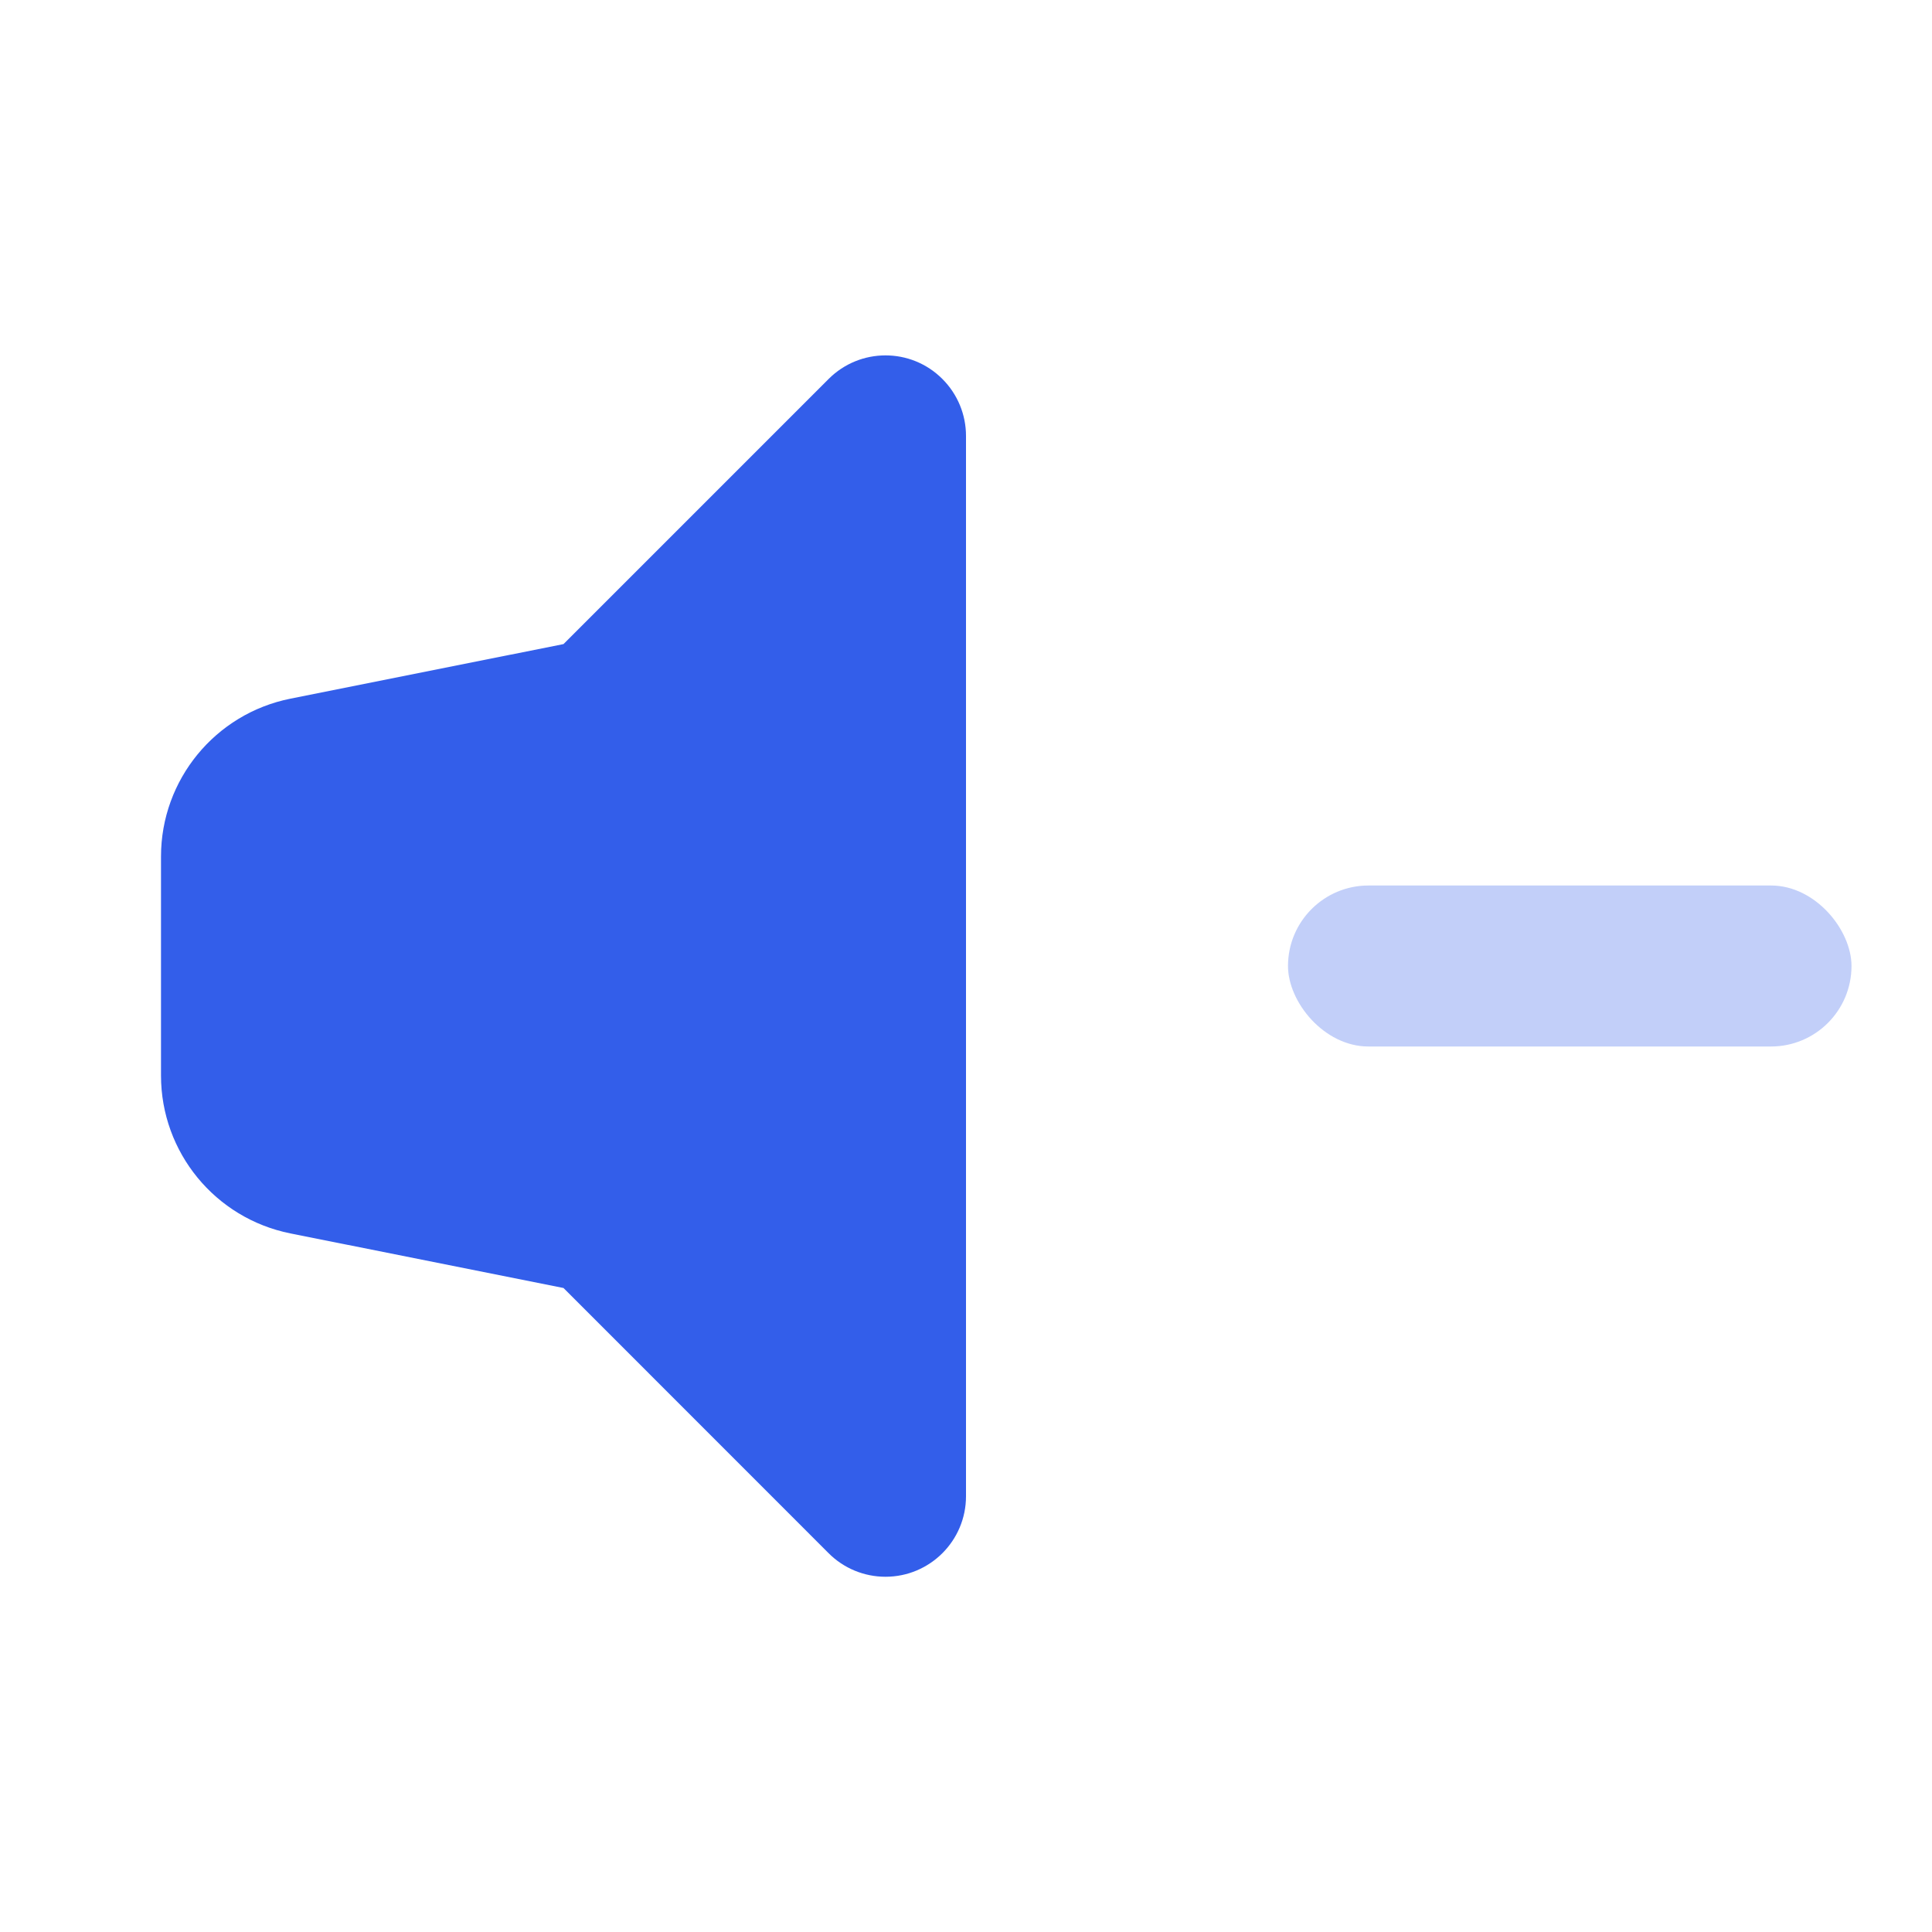 <svg height="24" viewBox="0 0 24 24" width="24" xmlns="http://www.w3.org/2000/svg"><g fill="none" fill-rule="evenodd"><path d="m0 0h24v24h-24z"/><g fill="#335eea"><rect height="2" opacity=".3" rx="1" width="7" x="16" y="11"/><path d="m7 16-3.392-.678c-.935-.187-1.608-1.008-1.608-1.961v-2.721c0-.953.673-1.774 1.608-1.961l3.392-.678 3.293-3.293c.391-.391 1.024-.391 1.414 0 .188.188.293.442.293.707v13.172c0 .552-.448 1-1 1-.265 0-.52-.105-.707-.293z"/></g></g></svg>